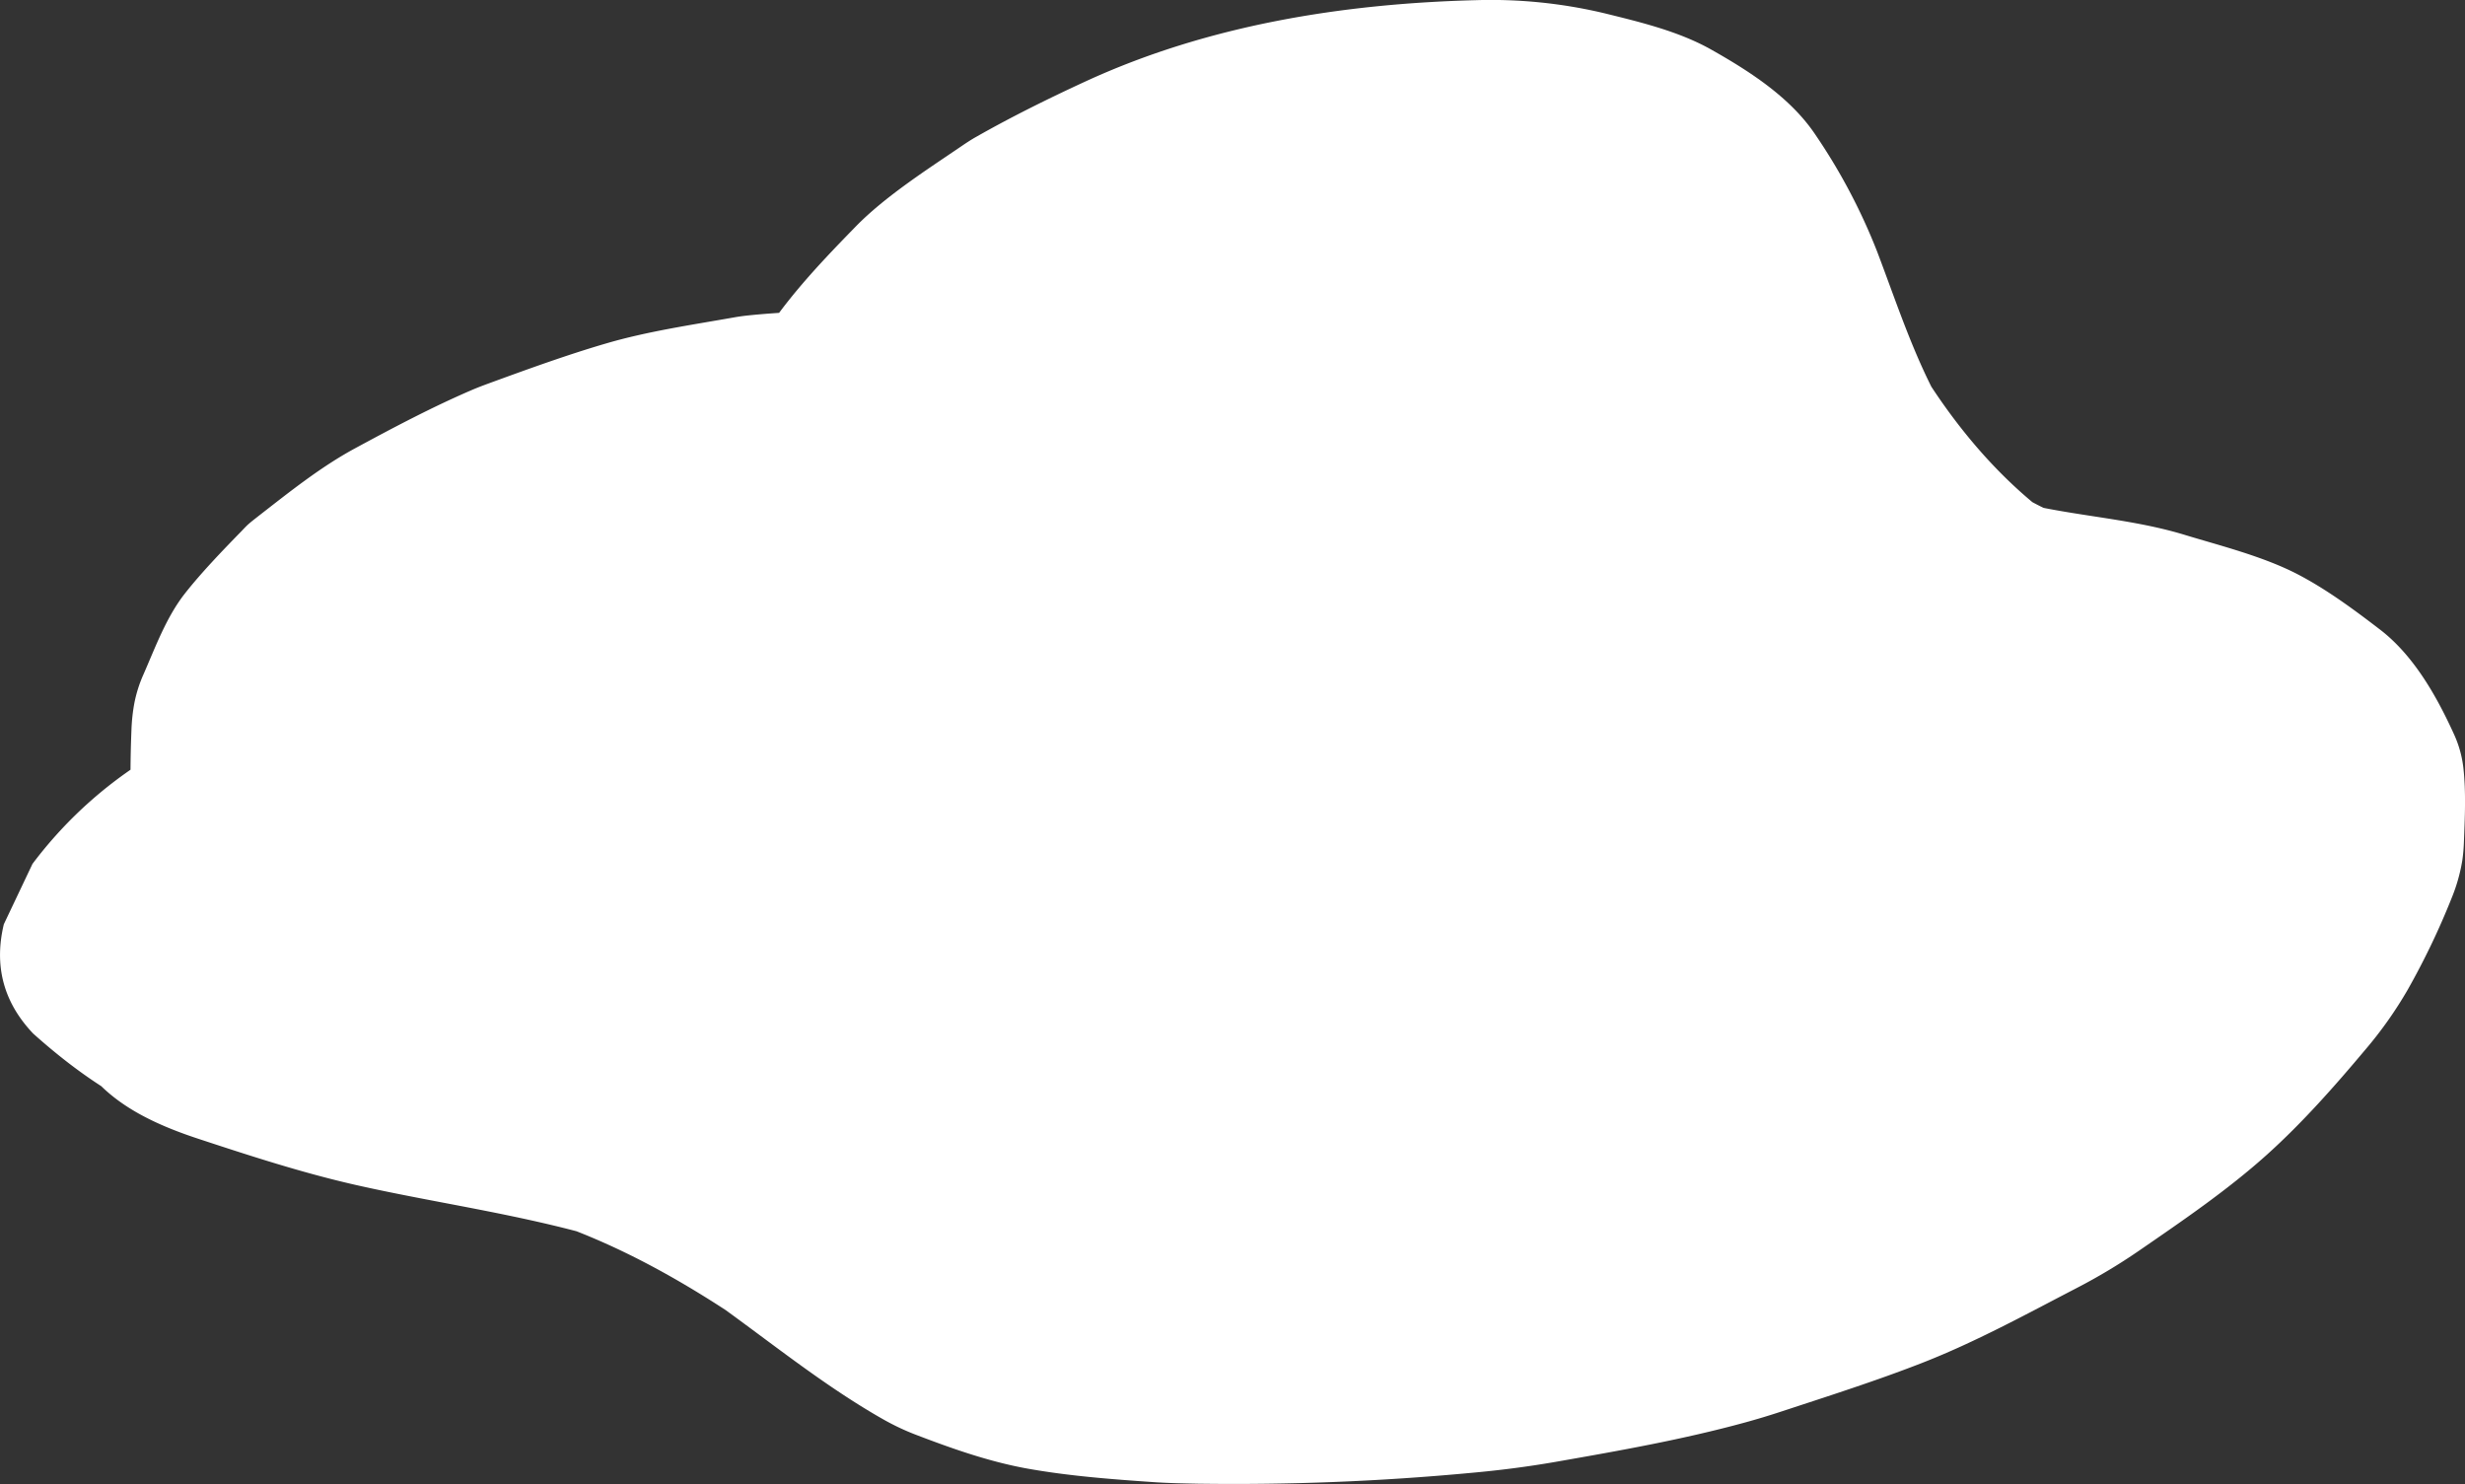 <svg id="Слой_2" data-name="Слой 2" xmlns="http://www.w3.org/2000/svg" viewBox="0 0 860.87 518.3"><rect x="0" y="0" width="860.87" height="518.3" fill="#333333" stroke="none"/><defs><style>.cls-1{fill:#fff;}</style></defs><title>sky1</title><path class="cls-1" d="M20.79,377.31c21.38,19.15,44.3,33,73.1,37.84,11.31,1.89,22.85,3.49,34.33,3.53a25.46,25.46,0,0,0,2.68,0l36.55-2a264.63,264.63,0,0,0,45.7-9.1c46.35-13.73,92.86-34.63,123.06-73.92,14.31-18.61,15.06-32.29,14.24-54.11-.26-6.87-1.23-13.73-2-20.57-1.46-13.57-3.53-27.24-3.7-40.9l-.06,20.47c0-8.29,1-16.4,4.55-24l-10,21.07a39.46,39.46,0,0,1,5.12-7.62l-18.76,20.6a47.55,47.55,0,0,1,5.92-5.3l-26.32,19.08a73.33,73.33,0,0,1,8.23-5l-32.67,16.51a117.33,117.33,0,0,1,14.05-6L257,280.69c2.22-.72,4.43-1.34,6.7-1.86l-39.2,7.76a61.55,61.55,0,0,1,6.85-1l-36.55,2a53.19,53.19,0,0,1,6.91.14l-32.33-3.37a54,54,0,0,1,9.9,2.15l-26.55-8.46c10,3.4,18.87,9.24,27.54,15.2l-19.2-13.24c11.22,7.74,22.24,15.83,33.79,23.08a90.08,90.08,0,0,0,16.37,8.4c26.53,9.86,45.54,14.23,74.34,15,27.51.78,57.34-3.48,83.83-10.55a388.4,388.4,0,0,0,42.36-14.49c23.1-9.13,31.22-15.09,48.59-27.69,14.88-10.79,27-20.46,37.8-36.48a87.37,87.37,0,0,0,5.54-10.26q10.6-21.53,20.62-43.34c7.08-15.36,13.35-31.08,20.55-46.38l-10,21.07c6-12.61,13-24.72,22.38-35.13l-18.76,20.6a81.51,81.51,0,0,1,11.37-10.12l-26.32,19.08a83.38,83.38,0,0,1,9-5.47l-32.67,16.51a78.23,78.23,0,0,1,9.61-4L471.6,172.79c2.35-.75,4.7-1.38,7.11-1.89l-39.2,7.76a68.22,68.22,0,0,1,7.19-1l-36.55,2a57.86,57.86,0,0,1,8.59.17l-32.33-3.37a51.74,51.74,0,0,1,8.38,1.77l-26.55-8.46a47.27,47.27,0,0,1,11.34,5.61l-19.2-13.24A58.29,58.29,0,0,1,376.24,180l-10.29-17.7c7.22,12.45,11.42,26.26,16.22,39.75,7.78,21.86,19.2,42.27,31.85,61.68a191.58,191.58,0,0,0,32.73,38.44c3.08,2.75,6.28,5.36,9.59,7.82a342,342,0,0,0,28.78,19.61c14.73,8.72,32,13.19,48.22,17.85,20.06,5.76,41.24,6,61.2,12.24L568,351.22a80.57,80.57,0,0,1,20.15,9.72L569,347.7a56.57,56.57,0,0,1,15.93,16.87l-10.29-17.7a42,42,0,0,1,5.42,20.5l.06-20.47c-.26,8.71-2.74,16.8-6.4,24.65l10-21.07a139,139,0,0,1-22,31.65l18.76-20.6a180.46,180.46,0,0,1-26.86,23.78l26.32-19.08A211.77,211.77,0,0,1,553,382.48L585.64,366a236.55,236.55,0,0,1-29.06,12.16l37.83-12.89a282.77,282.77,0,0,1-33.65,8.94l39.2-7.76a382.39,382.39,0,0,1-52.39,6.36l36.55-2c-21.05,1.1-42.64,1.7-63.66-.3l32.33,3.37a91,91,0,0,1-16-3.12l26.55,8.46c-9.22-3-17.52-7.85-25.5-13.3L557,379.09c-32.54-22.63-63.61-48.11-99.55-65.32a219.05,219.05,0,0,0-22.34-9.24c-16.11-5.63-32.47-10.94-49-15.18-16.1-4.13-32.46-7.1-48.77-10.23-18.37-3.52-36.71-7.29-54.56-13l26.55,8.46c-5.17-1.69-10.59-3.18-15.17-6.18l19.2,13.24a16.43,16.43,0,0,1-4.51-4.83l10.29,17.7a6.32,6.32,0,0,1-.66-2.19l-.06,20.47a5,5,0,0,1,.29-2.24l-10,21.07a5.77,5.77,0,0,1,1.4-2.13l-18.76,20.6,1-.83-26.32,19.08,1.17-.67-32.67,16.51c2-.87,4-1.56,6-2.25l-37.83,12.89a217.62,217.62,0,0,1,24.89-6.59L188.42,396a325.72,325.72,0,0,1,44-5.24l-36.55,2c24.15-1.3,48.41-1.23,72.59-1.2,24.81,0,49.64.66,74.33,3.22l-32.33-3.37a397.44,397.44,0,0,1,78.12,16.61L362,399.61c28.8,9.29,56.67,21.07,84.49,32.89a108.08,108.08,0,0,0,42.72,10.15,166.12,166.12,0,0,0,52.72-.35,225.73,225.73,0,0,0,58.12-14.2,202.88,202.88,0,0,0,51.59-23L678,386.06a87.08,87.08,0,0,0,28.77-41.67l.06-20.47q-7.72-22-29.49-30.94c-43.35-18.43-87.09-35.66-132.74-47.72-23.9-6.31-48-9.37-72.59-11.93s-49.21-4.44-74-4.79c-19.47-.27-38.95-.1-58.42.15-30.39.39-61,1.38-91.16,5-22,2.67-44,7.32-65.5,12.29q-6.72,1.55-13.33,3.54c-16.26,4.94-32.73,10.14-48.48,16.54-18.17,7.39-46.63,22.88-61.29,37-2.84,2.72-17,17.59-19.28,21l-1.4,2.13c-2.32,3.59-9.45,18.14-10.28,22.18-.48,2.34-.07,21.79,0,11.35,0,6.37-.83,7.72.41,11.89A37.86,37.86,0,0,0,34.53,381q2.85,5,5.77,9.91c9.33,12,24.22,18.57,38.26,23.19,18,5.93,36,11.78,54.46,16,10.32,2.34,20.71,4.33,31.1,6.31,20.45,3.9,40.92,7.81,60.79,14.09L198.37,442c26.87,8.71,51.15,22.67,74.33,38.63l-19.2-13.24c21.17,14.67,41.23,31.56,63.62,44.34a83.76,83.76,0,0,0,11.43,5.5c12.72,4.89,25.89,9.56,39.36,12,14.48,2.6,29.42,3.74,44.07,4.74,5.2.36,10.41.46,15.62.56a888.32,888.32,0,0,0,95.13-3.76c10-.89,20-2.16,29.91-3.89,22-3.85,44.24-7.77,65.84-13.68q6.52-1.78,12.93-3.9c16.36-5.38,32.87-10.63,48.93-16.89,18.69-7.28,36.5-17.05,54.22-26.25a202.27,202.27,0,0,0,21.59-12.93c15.22-10.48,30.93-21.16,44.76-33.59,12.48-11.22,23.73-24,34.5-36.82a140.74,140.74,0,0,0,14.68-20.8,260.72,260.72,0,0,0,15.34-32,60.3,60.3,0,0,0,3.73-13.16,58.7,58.7,0,0,0,.57-6.72c.33-8.37.74-17.16-.19-25.53a38.81,38.81,0,0,0-3.19-11.6c-6-13.21-14-27.55-25.8-36.66-9.12-7-18.84-14.22-29.16-19.55-12-6.18-27.1-9.94-39.13-13.61-20.88-6.38-43-6.64-63.85-13l26.55,8.46a101.15,101.15,0,0,1-25.25-12.57l19.2,13.24C707.8,184.6,690.83,164,677.86,142l10.29,17.7C678,142,672,123.2,664.81,104.28A205.23,205.23,0,0,0,643.28,63.5c-8.71-13.06-23.07-22.25-36.35-29.75-11.34-6.41-24.82-9.63-37.21-12.69a171.53,171.53,0,0,0-45.11-4.61C478.14,17.65,431,25.18,388.37,44.81c-12.74,5.87-25.81,12.32-38,19.25-2,1.11-3.84,2.34-5.7,3.61-11,7.51-26.22,17.2-36.57,27.81-13.53,13.87-26.86,27.88-36.35,44.83-16.08,28.7-27.45,59.92-41.5,89.63l10-21.07c-4.18,8.8-7.86,18.67-14.13,26.23l18.76-20.6a30.2,30.2,0,0,1-3.49,3.19l26.32-19.08a19,19,0,0,1-2.76,1.64l32.67-16.51a21.49,21.49,0,0,1-3,1.17L332.47,172a25.16,25.16,0,0,1-3.14.76l39.2-7.76a29.64,29.64,0,0,1-3.23.38l36.55-2a48.2,48.2,0,0,1-6.18-.15L428,166.58a55.93,55.93,0,0,1-10.09-2.17l26.55,8.46c-10.12-3.4-19.06-9.22-27.81-15.23l19.2,13.24c-15.12-10.43-30.78-23.61-48.14-30.74-10.68-4.39-22-7.7-33.16-10.74q-2.14-.58-4.33-1c-11.58-2-23.78-2.95-35.48-3.82-1.29-.1-2.57-.21-3.86-.22-1,0-2,.05-3,.08-10.63.28-26.9,1-37.41,2.11-1.73.18-3.43.42-5.14.73-14.57,2.57-30,4.83-44.26,9-13.73,4-27.7,9.08-41.15,14-1.92.7-3.82,1.42-5.7,2.22-14,6-27.59,13.21-40.91,20.41-12.06,6.51-23.1,15.37-33.83,23.71-1.26,1-2.52,1.94-3.69,3-.79.73-1.49,1.5-2.23,2.27-6.48,6.63-14.09,14.53-19.8,21.82-6.46,8.24-10.28,18.74-14.41,28.16A46.29,46.29,0,0,0,56.14,262a63.72,63.72,0,0,0-1,9.26c-.4,10-.49,20,0,30,1,18.68,5,37.21,5.49,55.9l.06-20.47a22.35,22.35,0,0,1-2,9.45l10-21.07a21.69,21.69,0,0,1-2.2,3.12l18.76-20.6A24.37,24.37,0,0,1,82.47,310L108.78,291a19.09,19.09,0,0,1-2.21,1.31l32.67-16.51a21.17,21.17,0,0,1-2.4,1l37.83-12.89a34.62,34.62,0,0,1-3.84,1l39.2-7.76a25.09,25.09,0,0,1-2.66.33l36.55-2a37.45,37.45,0,0,1-4,0l32.33,3.37a33.31,33.31,0,0,1-5.46-1.12l26.55,8.46A47.08,47.08,0,0,1,282,260.3l19.2,13.24A136.87,136.87,0,0,1,290,264.27a63.49,63.49,0,0,0-32.48-17.47,113.93,113.93,0,0,0-45.61-7.6,202.88,202.88,0,0,0-56.15,5.91,225.73,225.73,0,0,0-57.43,16.76L65.65,278.39a147.76,147.76,0,0,0-45.08,39.69l-10,21.07Q5.32,361,20.79,377.31Z" transform="translate(-9.23 -16.39)"/></svg>